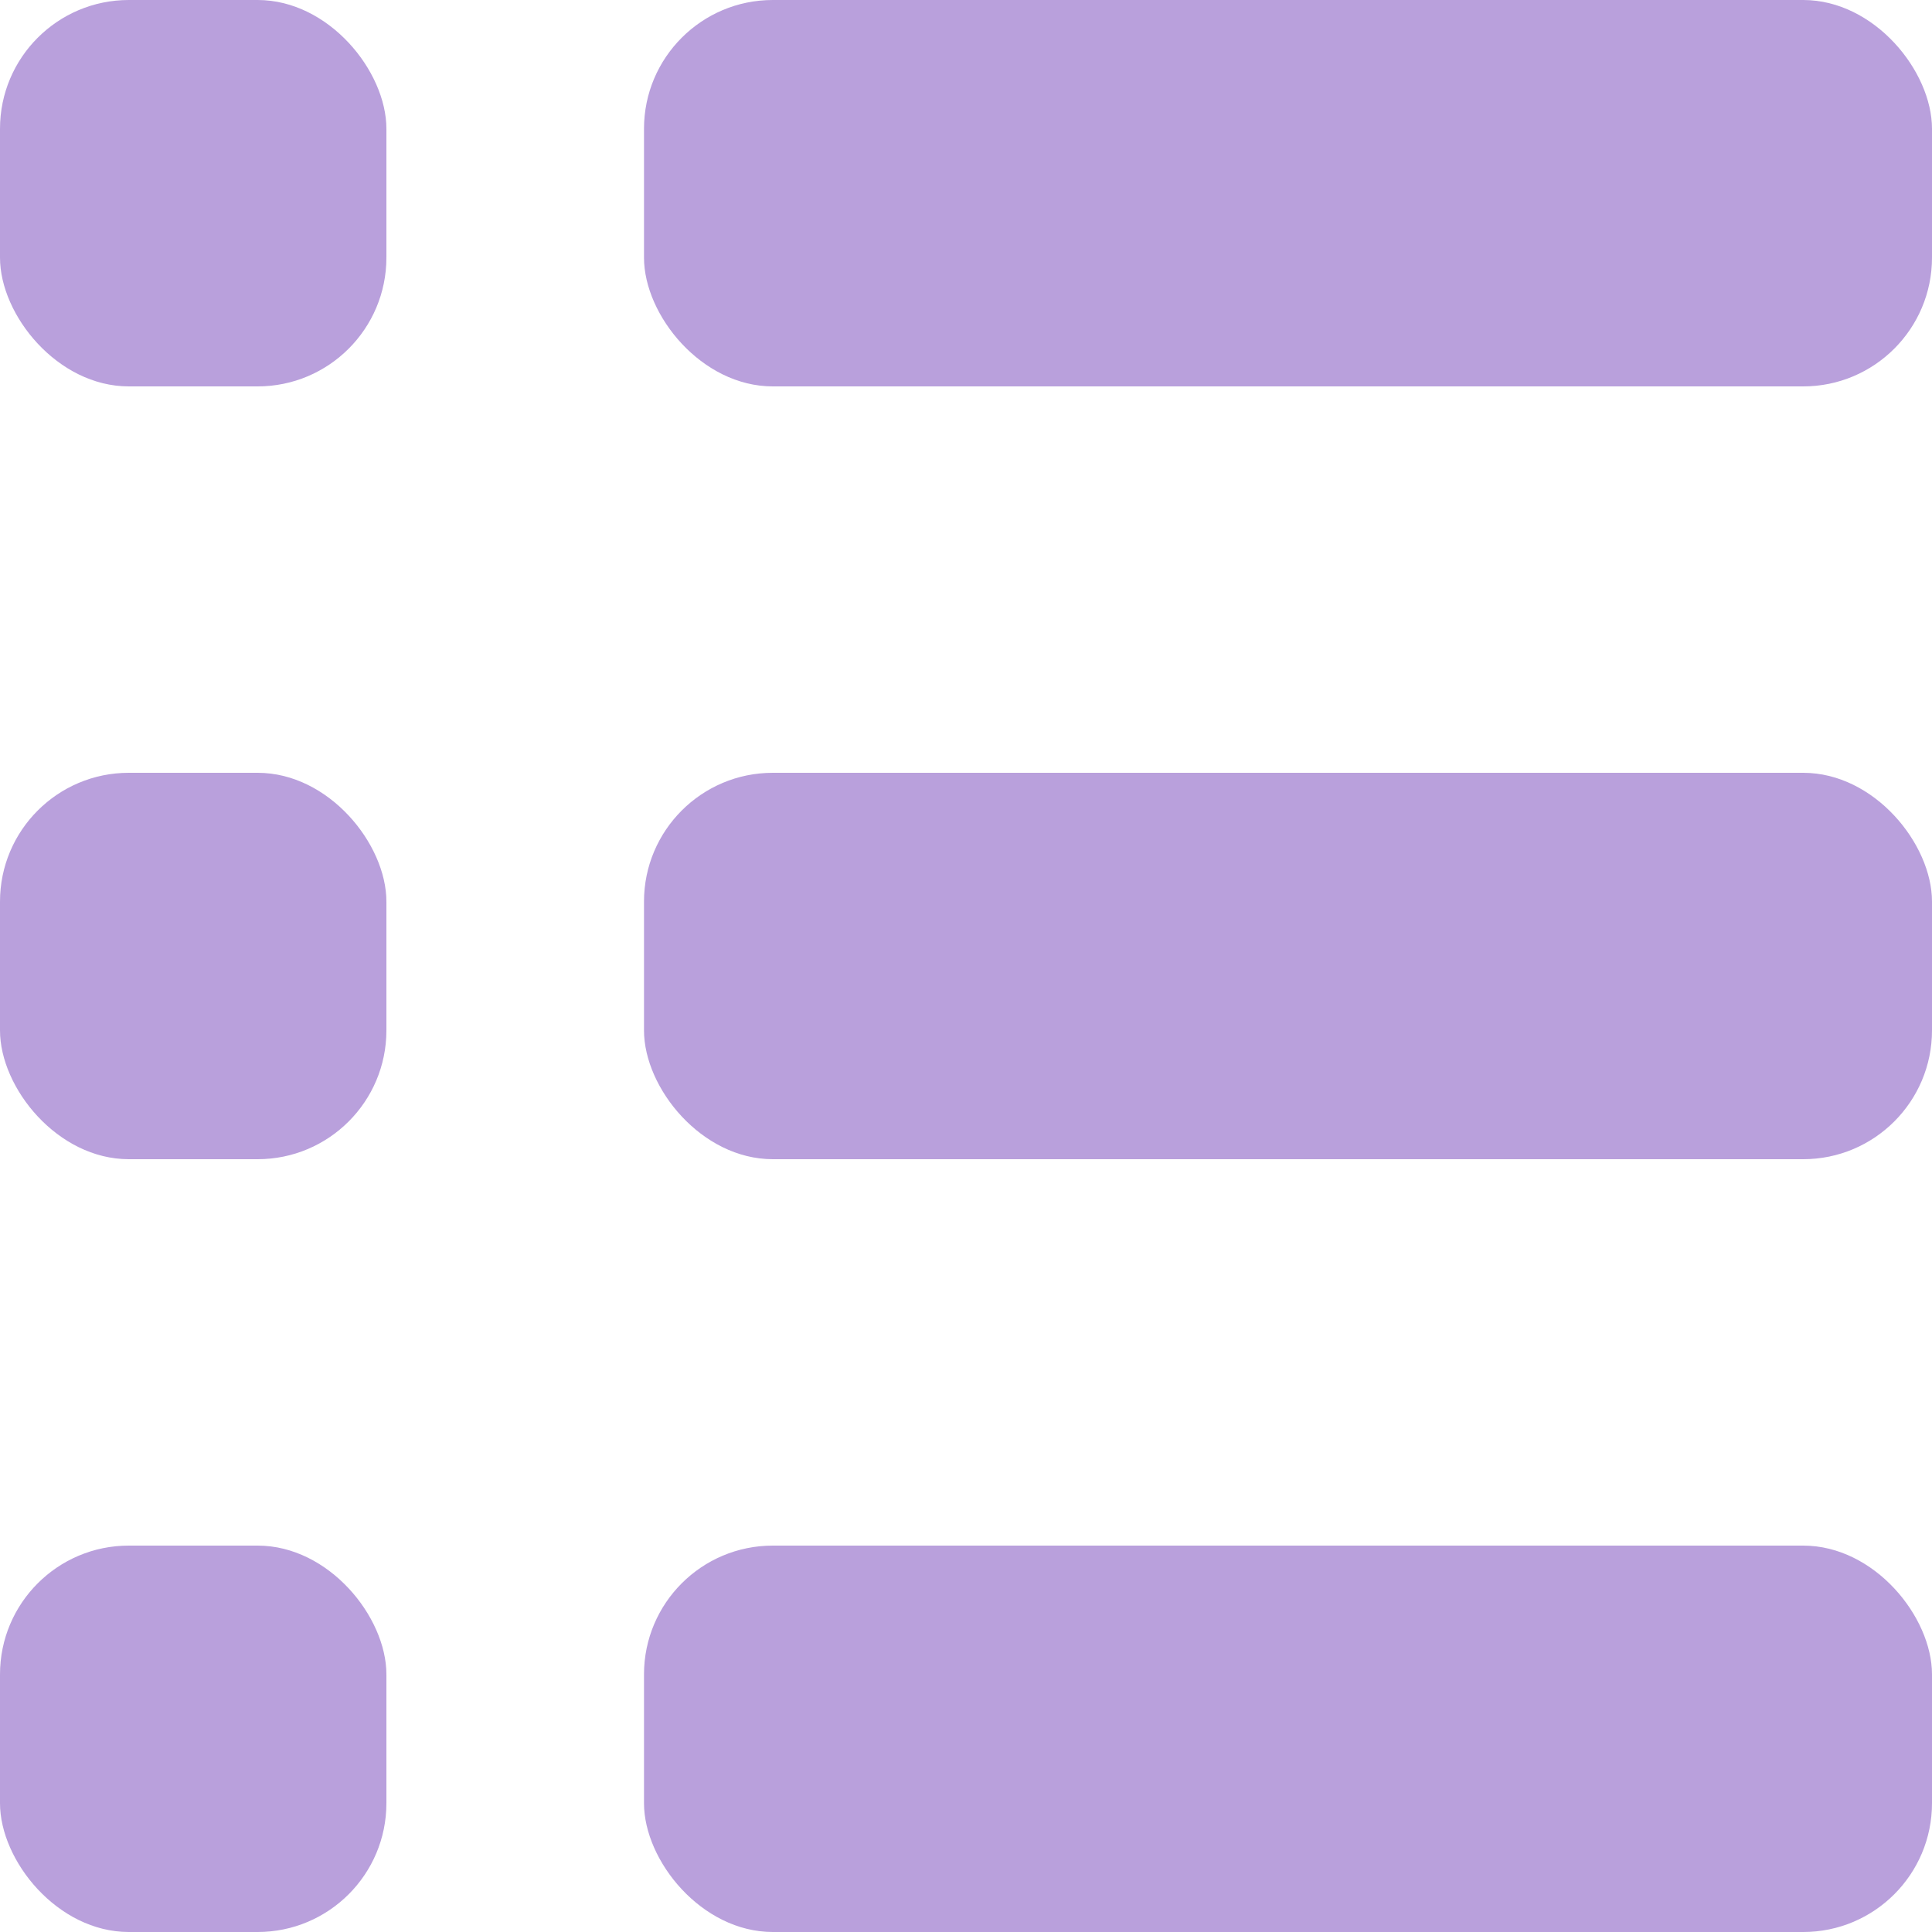 <svg width="15" height="15" viewBox="0 0 15 15" fill="none" xmlns="http://www.w3.org/2000/svg">
<rect x="5" y="12" width="10" height="3" rx="1" fill="#7E50BF" fill-opacity="0.54"/>
<rect x="5" y="6" width="10" height="3" rx="1" fill="#7E50BF" fill-opacity="0.54"/>
<rect x="5" width="10" height="3" rx="1" fill="#7E50BF" fill-opacity="0.54"/>
<rect width="3" height="3" rx="1" fill="#7E50BF" fill-opacity="0.54"/>
<rect y="6" width="3" height="3" rx="1" fill="#7E50BF" fill-opacity="0.54"/>
<rect y="12" width="3" height="3" rx="1" fill="#7E50BF" fill-opacity="0.54"/>
</svg>

